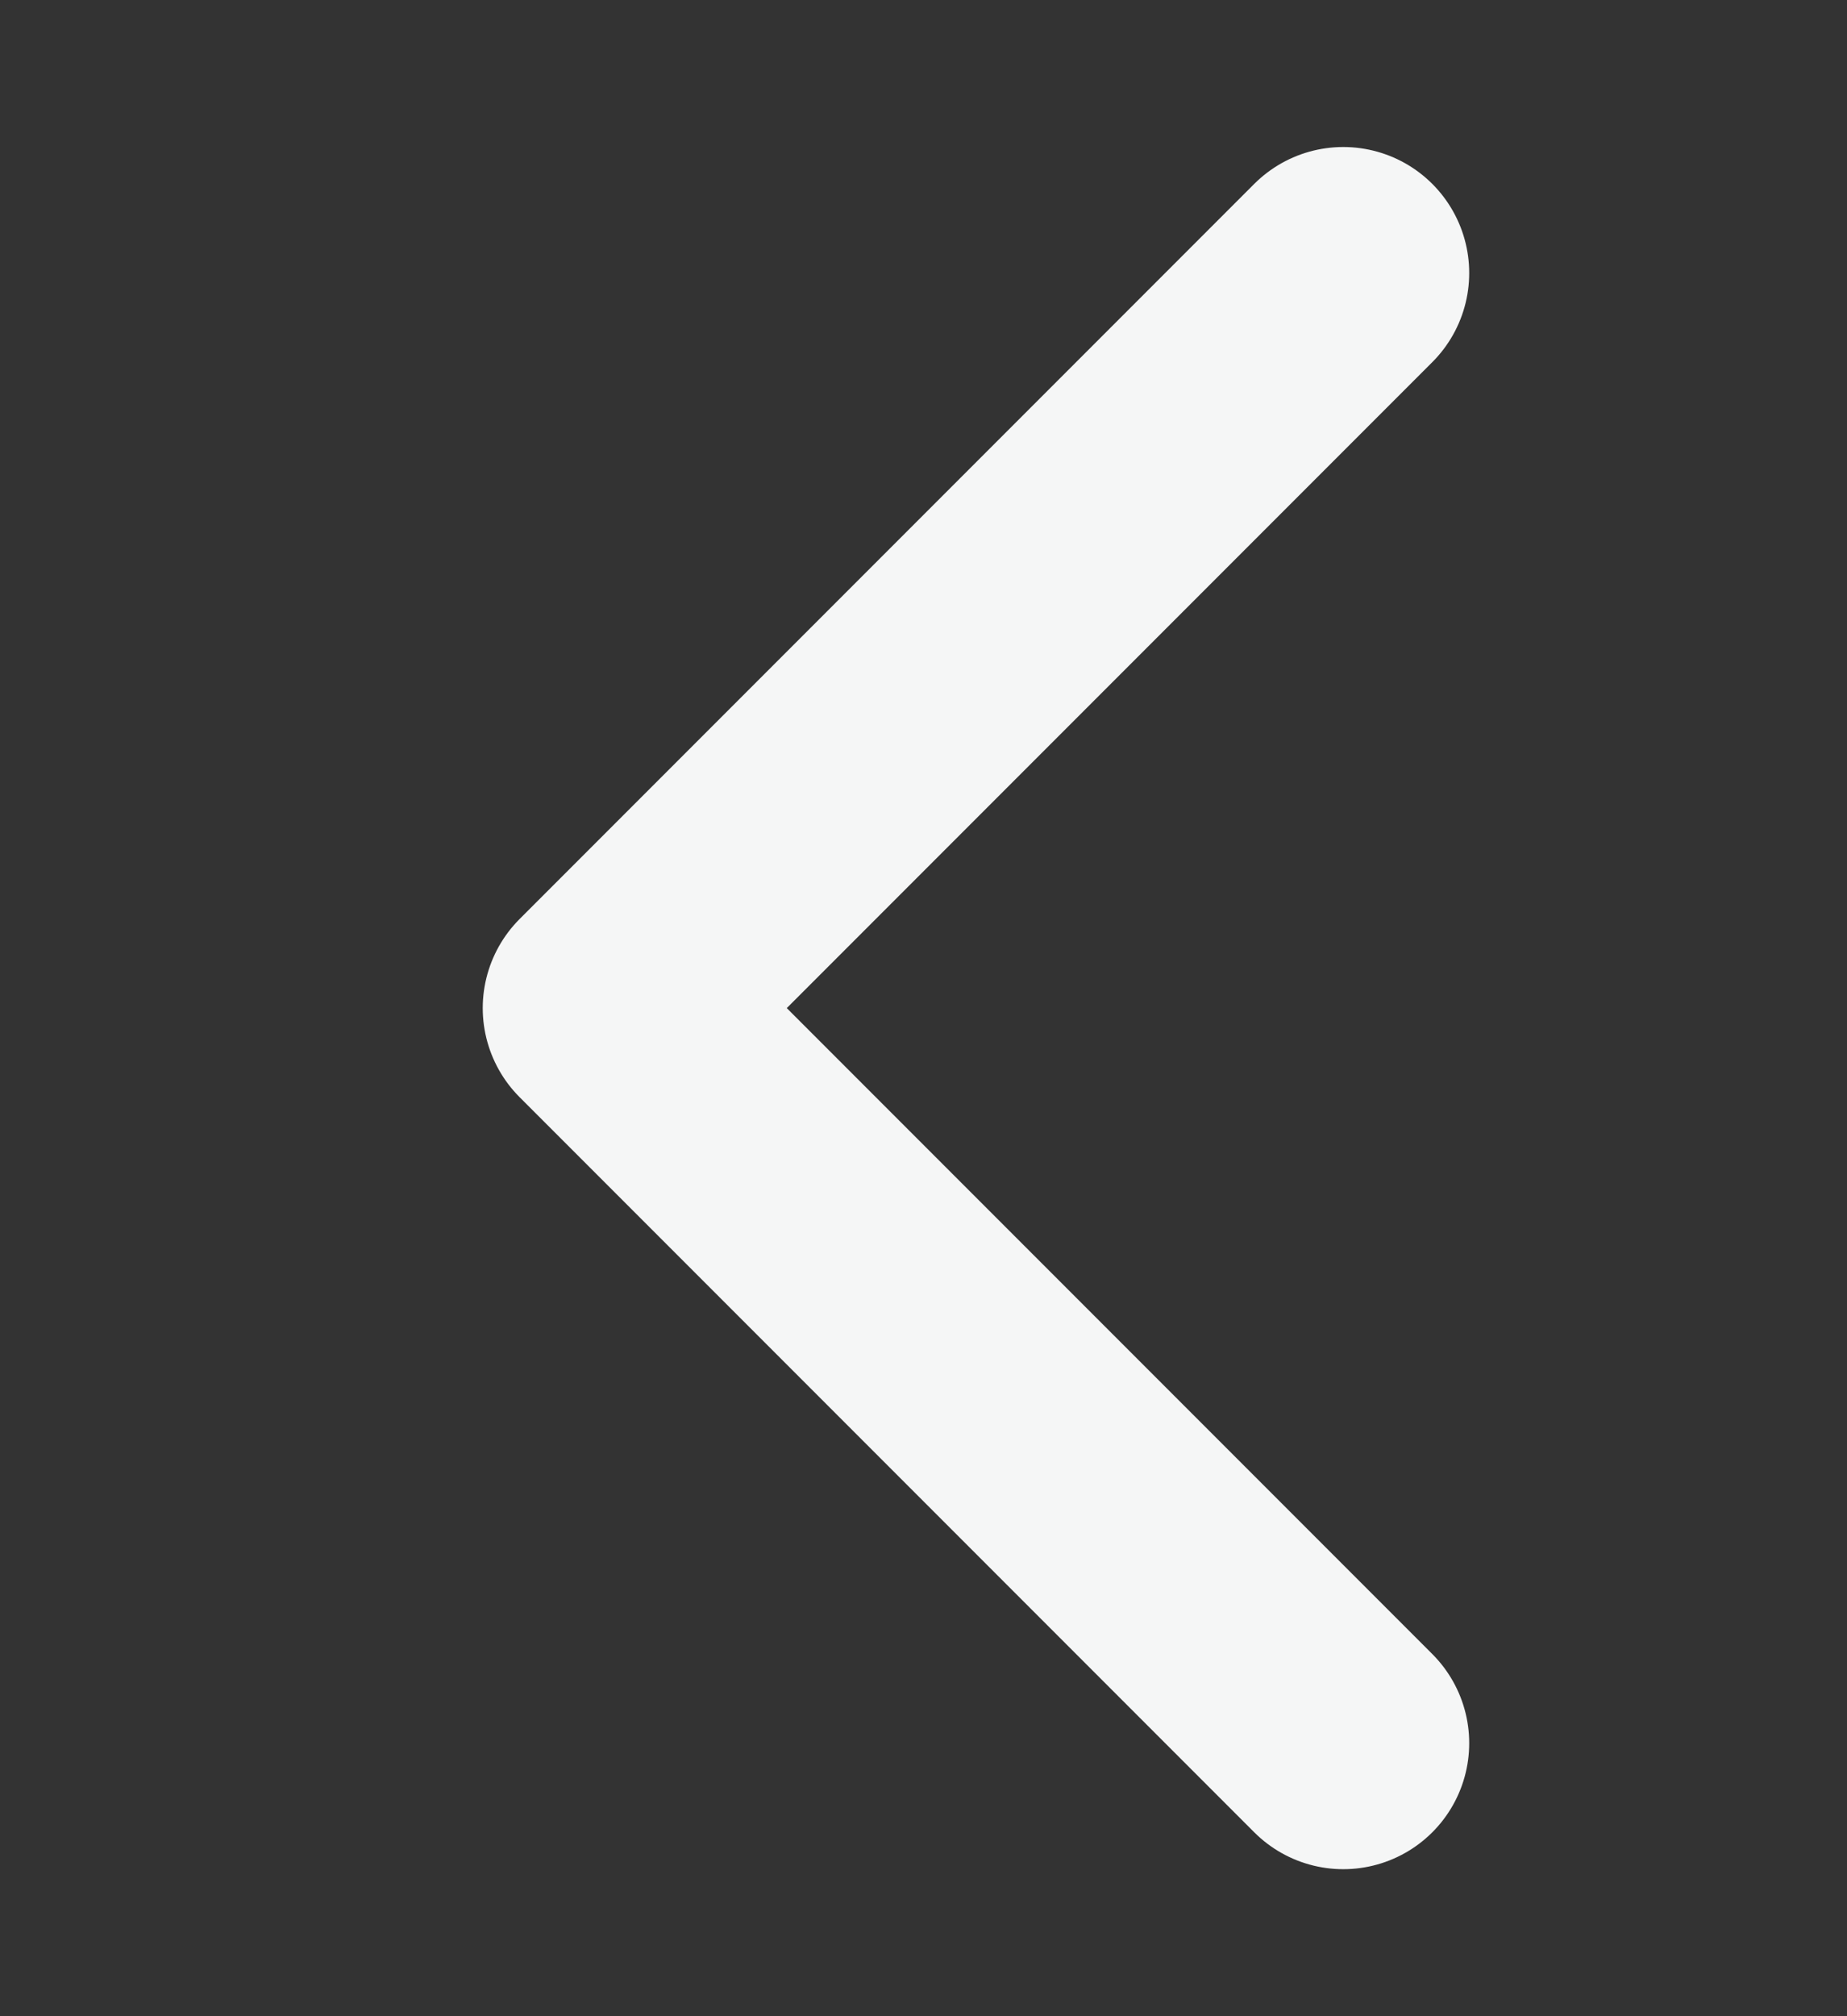 <svg width="11" height="12" viewBox="0 0 11 12" fill="none" xmlns="http://www.w3.org/2000/svg">
<rect x="0" y="0" width="11" height="12" fill="#333333" stroke="none"/>
<path d="M8 10.375L3.625 6L8 1.625" stroke="#F5F6F6" stroke-width="1.5" stroke-linecap="round" stroke-linejoin="round"/>
</svg>
